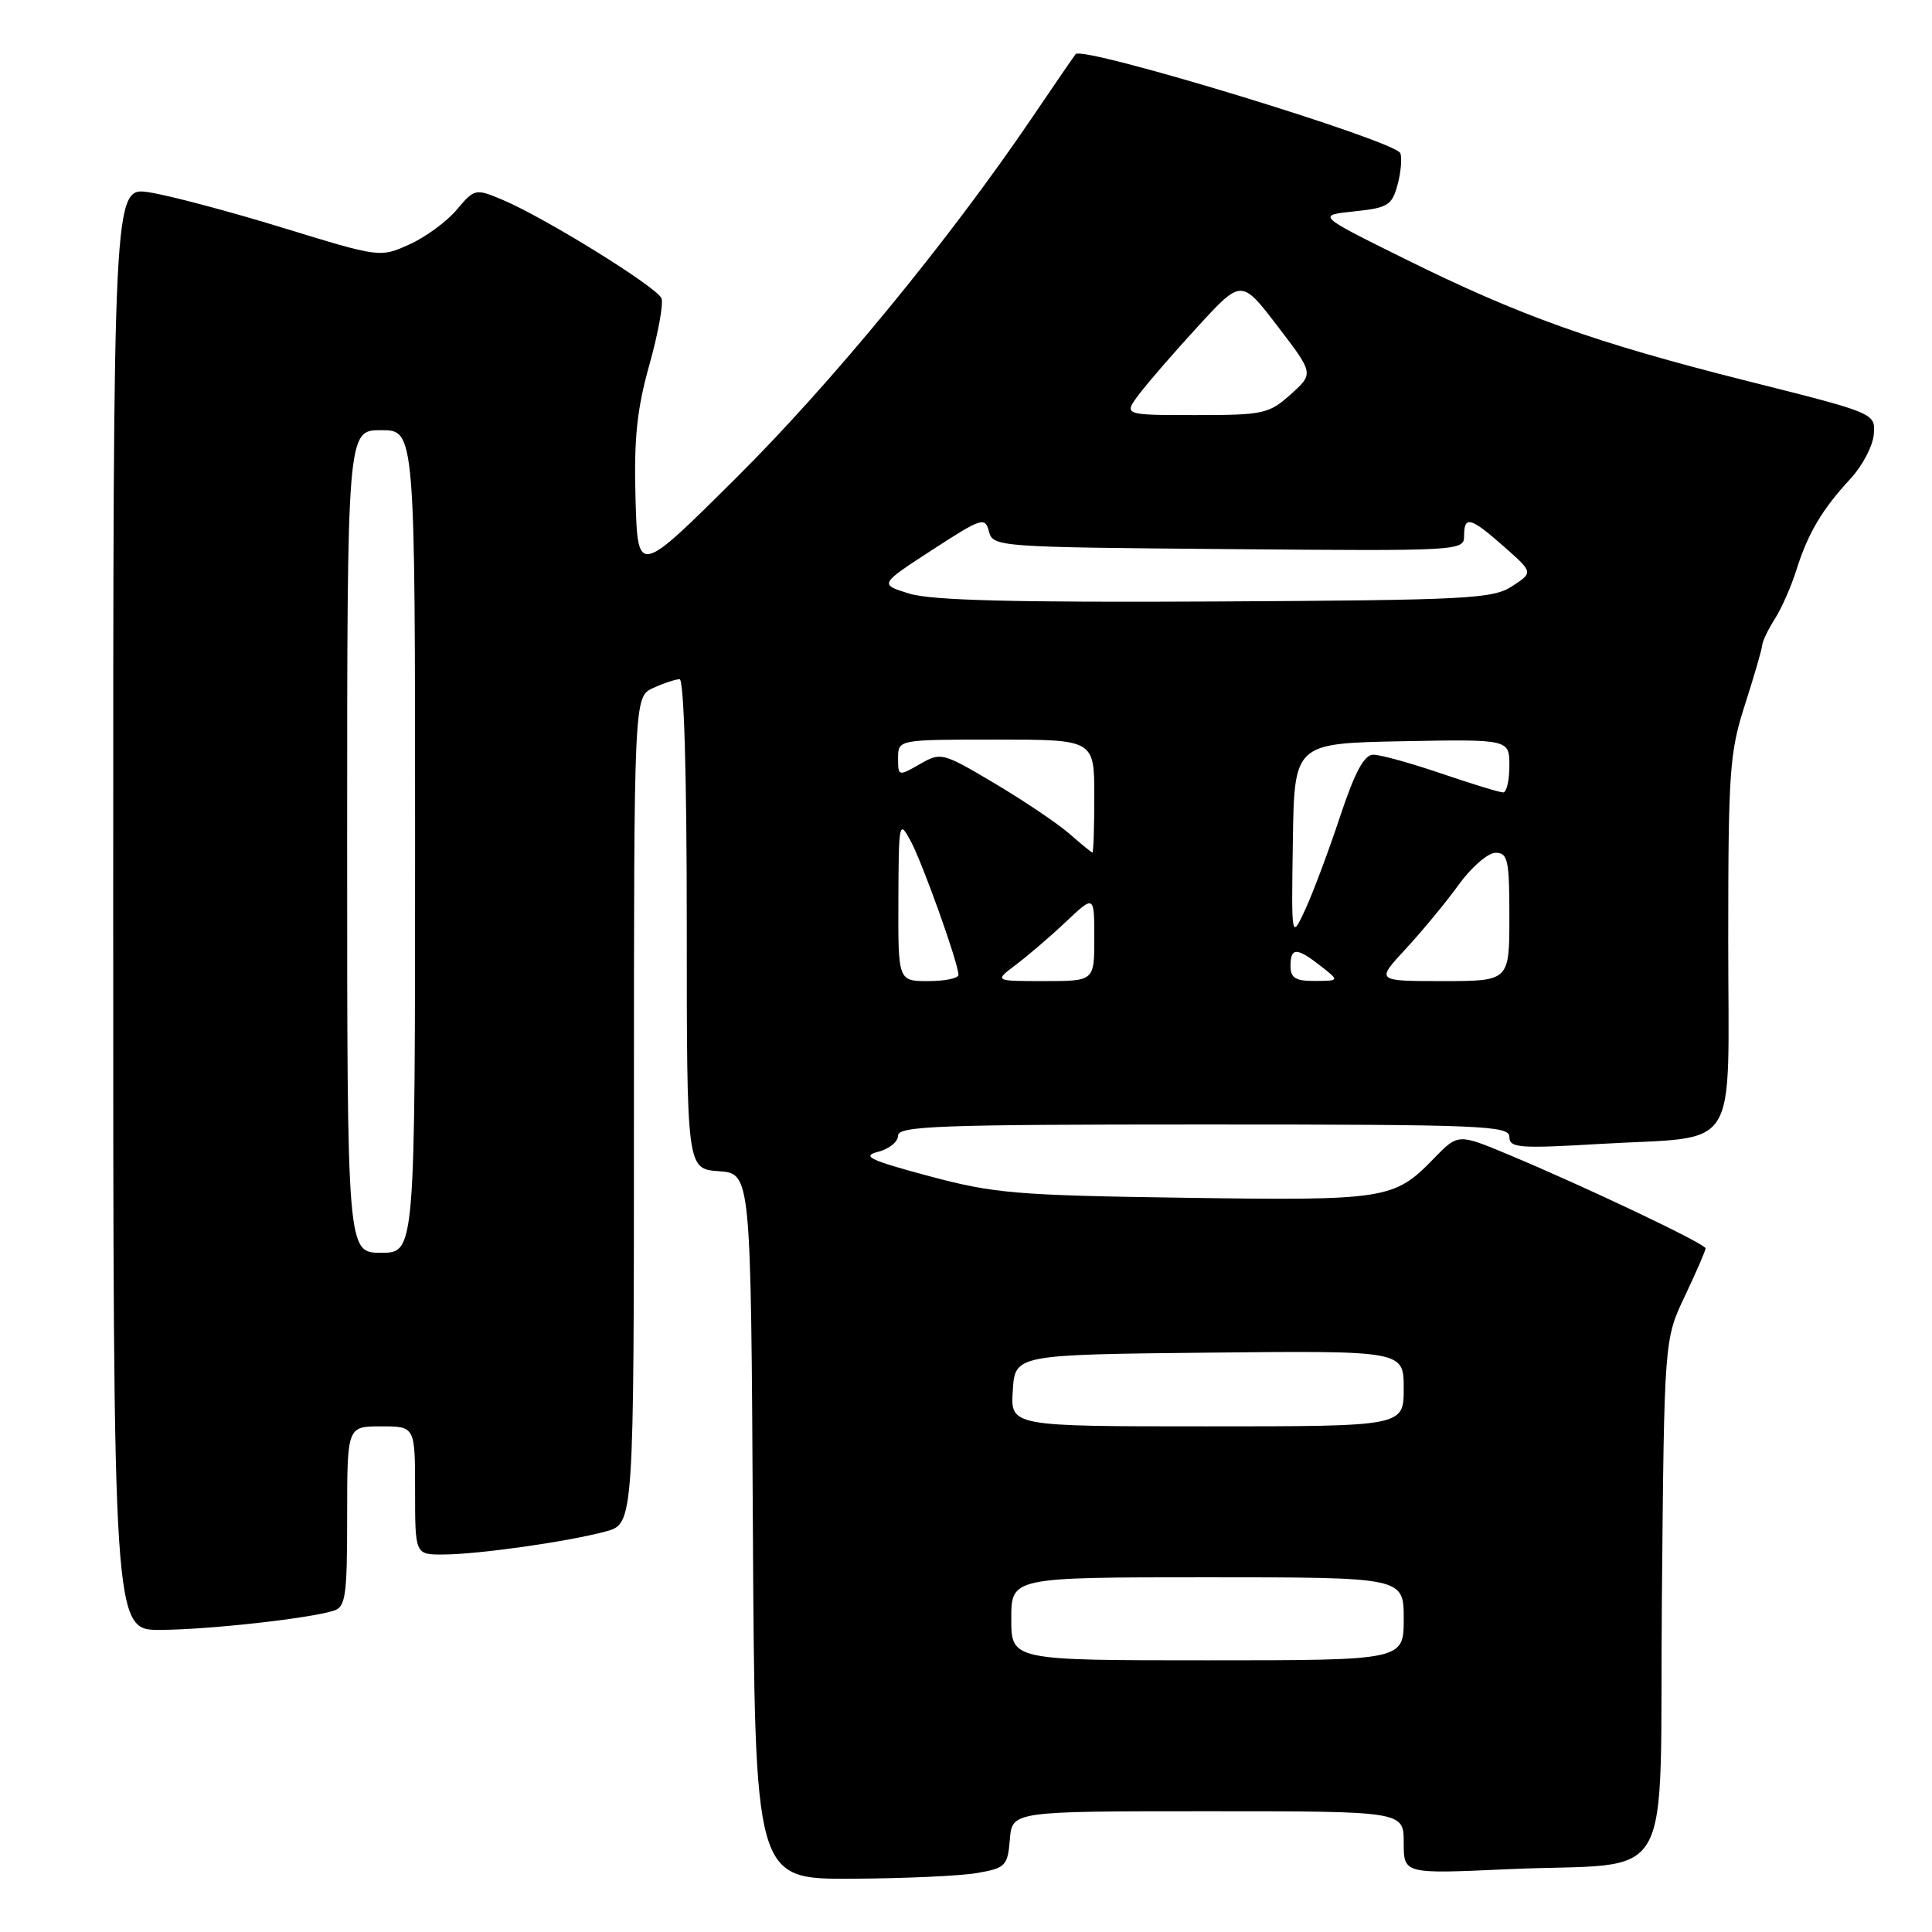 <?xml version="1.0" encoding="UTF-8" standalone="no"?>
<!DOCTYPE svg PUBLIC "-//W3C//DTD SVG 1.1//EN" "http://www.w3.org/Graphics/SVG/1.1/DTD/svg11.dtd" >
<svg xmlns="http://www.w3.org/2000/svg" xmlns:xlink="http://www.w3.org/1999/xlink" version="1.1" viewBox="0 0 256 256">
 <g >
 <path fill="currentColor"
d=" M 129.50 248.18 C 133.25 247.52 133.52 247.24 133.81 243.74 C 134.12 240.00 134.12 240.00 160.06 240.00 C 186.00 240.00 186.00 240.00 186.00 244.16 C 186.00 248.31 186.00 248.31 199.75 247.68 C 222.46 246.65 219.85 251.23 220.21 211.63 C 220.52 177.50 220.52 177.50 223.26 171.72 C 224.77 168.54 226.00 165.70 226.00 165.41 C 226.00 164.82 210.10 157.26 199.85 152.98 C 193.20 150.20 193.20 150.20 189.97 153.53 C 184.73 158.93 183.66 159.10 156.96 158.71 C 134.60 158.39 131.69 158.14 123.07 155.83 C 115.27 153.74 114.11 153.19 116.32 152.63 C 117.79 152.26 119.00 151.30 119.00 150.48 C 119.00 149.20 124.40 149.00 159.50 149.00 C 196.39 149.00 200.00 149.15 200.00 150.64 C 200.00 152.11 201.26 152.21 212.11 151.57 C 230.81 150.48 229.00 153.37 229.00 124.63 C 229.00 102.15 229.18 99.67 231.22 93.36 C 232.43 89.58 233.46 86.05 233.50 85.50 C 233.54 84.95 234.30 83.38 235.18 82.00 C 236.06 80.62 237.35 77.70 238.04 75.50 C 239.57 70.64 241.45 67.48 245.22 63.41 C 246.79 61.71 248.17 59.07 248.29 57.54 C 248.50 54.75 248.50 54.75 231.50 50.48 C 211.26 45.38 201.41 41.87 186.00 34.23 C 174.50 28.53 174.50 28.53 179.43 28.01 C 183.89 27.55 184.44 27.21 185.18 24.50 C 185.63 22.85 185.79 20.96 185.55 20.30 C 184.94 18.66 143.55 6.03 142.53 7.17 C 142.37 7.35 139.76 11.15 136.74 15.61 C 125.74 31.84 110.21 50.75 97.50 63.37 C 84.50 76.29 84.50 76.29 84.21 66.09 C 83.99 58.09 84.39 54.25 86.04 48.36 C 87.20 44.22 87.93 40.25 87.65 39.53 C 87.09 38.06 72.10 28.78 66.55 26.46 C 62.99 24.97 62.88 24.99 60.52 27.79 C 59.20 29.36 56.38 31.43 54.24 32.39 C 50.36 34.14 50.36 34.14 37.43 30.17 C 30.31 27.98 22.35 25.88 19.74 25.48 C 15.00 24.77 15.00 24.77 15.00 120.39 C 15.00 216.00 15.00 216.00 21.25 215.97 C 27.62 215.94 40.96 214.46 44.21 213.43 C 45.80 212.93 46.00 211.52 46.00 200.93 C 46.00 189.00 46.00 189.00 50.50 189.00 C 55.00 189.00 55.00 189.00 55.00 197.50 C 55.00 206.00 55.00 206.00 58.75 205.98 C 63.41 205.96 75.25 204.28 80.25 202.93 C 84.00 201.92 84.00 201.92 84.00 147.12 C 84.00 92.32 84.00 92.32 86.55 91.16 C 87.95 90.52 89.52 90.00 90.05 90.00 C 90.63 90.00 91.00 102.55 91.00 122.44 C 91.00 154.89 91.00 154.89 95.25 155.19 C 99.50 155.50 99.50 155.50 99.76 202.25 C 100.02 249.00 100.02 249.00 112.76 248.94 C 119.77 248.91 127.30 248.57 129.50 248.18 Z  M 134.00 214.50 C 134.00 209.00 134.00 209.00 160.00 209.00 C 186.00 209.00 186.00 209.00 186.00 214.50 C 186.00 220.00 186.00 220.00 160.00 220.00 C 134.00 220.00 134.00 220.00 134.00 214.50 Z  M 134.20 184.25 C 134.50 179.50 134.50 179.50 160.25 179.23 C 186.00 178.97 186.00 178.97 186.00 183.98 C 186.00 189.00 186.00 189.00 159.95 189.00 C 133.89 189.00 133.89 189.00 134.20 184.25 Z  M 46.00 111.50 C 46.00 57.00 46.00 57.00 50.50 57.00 C 55.00 57.00 55.00 57.00 55.00 111.50 C 55.00 166.00 55.00 166.00 50.50 166.00 C 46.00 166.00 46.00 166.00 46.00 111.50 Z  M 119.04 119.25 C 119.08 108.90 119.14 108.61 120.65 111.40 C 122.24 114.34 127.00 127.66 127.00 129.18 C 127.00 129.63 125.20 130.00 123.00 130.00 C 119.00 130.00 119.00 130.00 119.04 119.25 Z  M 134.62 127.83 C 136.20 126.64 139.19 124.08 141.25 122.13 C 145.00 118.59 145.00 118.59 145.00 124.30 C 145.00 130.00 145.00 130.00 138.37 130.00 C 131.73 130.00 131.73 130.00 134.62 127.83 Z  M 171.00 128.00 C 171.00 125.51 171.82 125.51 175.00 128.00 C 177.50 129.96 177.50 129.96 174.25 129.98 C 171.66 130.00 171.00 129.59 171.00 128.00 Z  M 186.25 125.75 C 188.42 123.41 191.58 119.59 193.27 117.25 C 194.96 114.91 197.16 113.00 198.17 113.00 C 199.80 113.00 200.00 113.93 200.00 121.50 C 200.00 130.00 200.00 130.00 191.15 130.00 C 182.31 130.00 182.31 130.00 186.25 125.75 Z  M 171.31 111.50 C 171.50 98.50 171.50 98.50 185.75 98.22 C 200.00 97.95 200.00 97.95 200.00 101.47 C 200.00 103.41 199.63 105.00 199.18 105.00 C 198.72 105.00 195.04 103.88 191.00 102.50 C 186.96 101.12 182.89 100.00 181.97 100.00 C 180.76 100.00 179.53 102.28 177.55 108.25 C 176.04 112.79 173.98 118.30 172.96 120.50 C 171.11 124.50 171.11 124.50 171.31 111.50 Z  M 141.74 110.51 C 140.22 109.17 135.77 106.17 131.86 103.84 C 124.86 99.69 124.68 99.64 121.87 101.26 C 119.04 102.88 119.00 102.87 119.00 100.45 C 119.00 98.00 119.00 98.00 132.00 98.00 C 145.00 98.00 145.00 98.00 145.00 105.50 C 145.00 109.62 144.89 112.99 144.75 112.97 C 144.61 112.95 143.26 111.84 141.74 110.51 Z  M 120.50 78.66 C 116.50 77.43 116.50 77.43 123.50 72.88 C 130.09 68.60 130.53 68.46 131.04 70.42 C 131.58 72.46 132.13 72.50 162.79 72.76 C 193.49 73.02 194.00 73.00 194.00 71.01 C 194.00 68.28 194.85 68.51 199.33 72.47 C 203.16 75.85 203.16 75.85 200.38 77.67 C 197.82 79.35 194.55 79.52 161.05 79.70 C 134.42 79.84 123.41 79.56 120.50 78.66 Z  M 150.93 52.25 C 152.06 50.74 155.58 46.68 158.75 43.23 C 164.50 36.97 164.50 36.97 169.29 43.23 C 174.09 49.50 174.09 49.50 171.03 52.25 C 168.14 54.84 167.43 55.00 158.42 55.00 C 148.86 55.00 148.86 55.00 150.93 52.25 Z "/>
</g>
</svg>